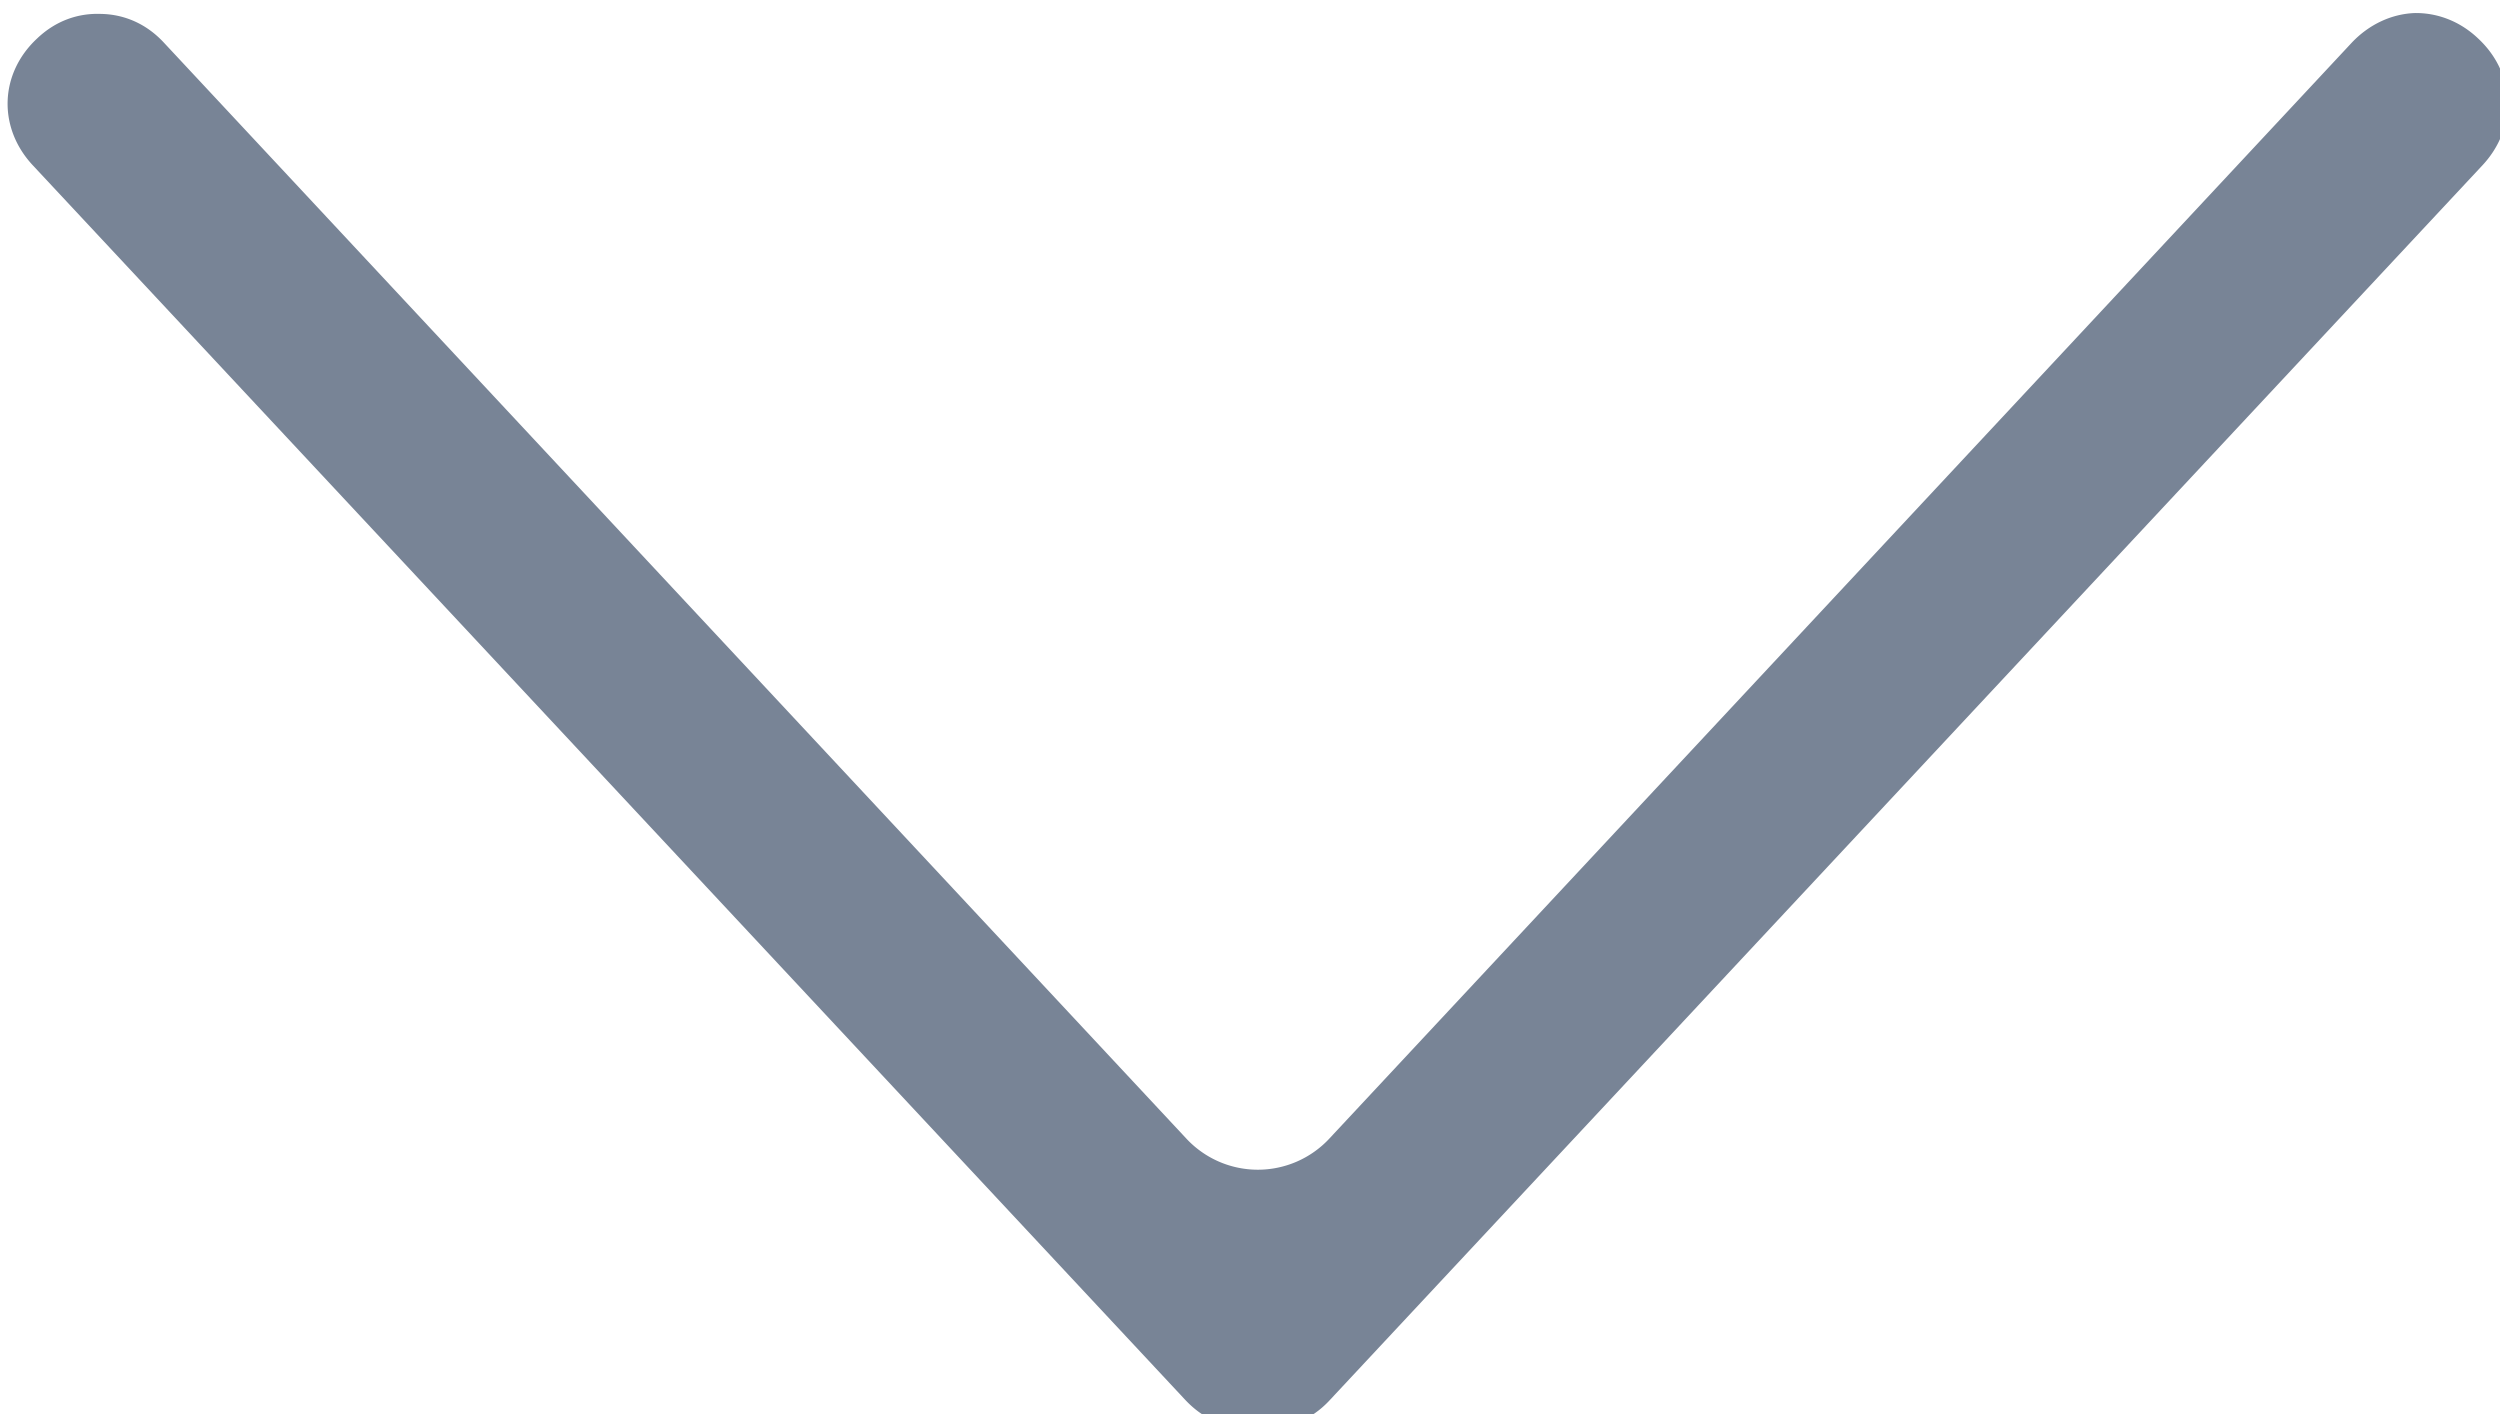 <svg width="20.962" height="11.857" version="1.1" viewBox="0 0 5.546 3.137" xmlns="http://www.w3.org/2000/svg">
<g transform="translate(0 -293.86)">
<g transform="translate(-14.07 .427)">
<g transform="matrix(1 0 0 1 14.071 -.42)">
<path transform="matrix(.959 0 0 .959 -113.1 147.27)" d="m123.52 152.88c-0.052 2e-3 -0.104 0.025-0.145 0.068l-2.365 2.535a0.226 0.226 0 0 1-0.332 0l-2.365-2.535c-0.041-0.044-0.092-0.065-0.145-0.066-0.052-2e-3 -0.104 0.015-0.148 0.057-0.087 0.081-0.091 0.206-0.01 0.293l2.666 2.856c0.045 0.048 0.098 0.067 0.158 0.065a0.226 0.226 0 0 1 0.019 0c0.06 2e-3 0.114-0.017 0.158-0.065l2.666-2.856c0.081-0.087 0.077-0.212-0.01-0.293-0.043-0.041-0.096-0.06-0.148-0.059z" fill="#788496" style="paint-order:markers stroke fill"/>
</g>
</g>
</g>
</svg>
